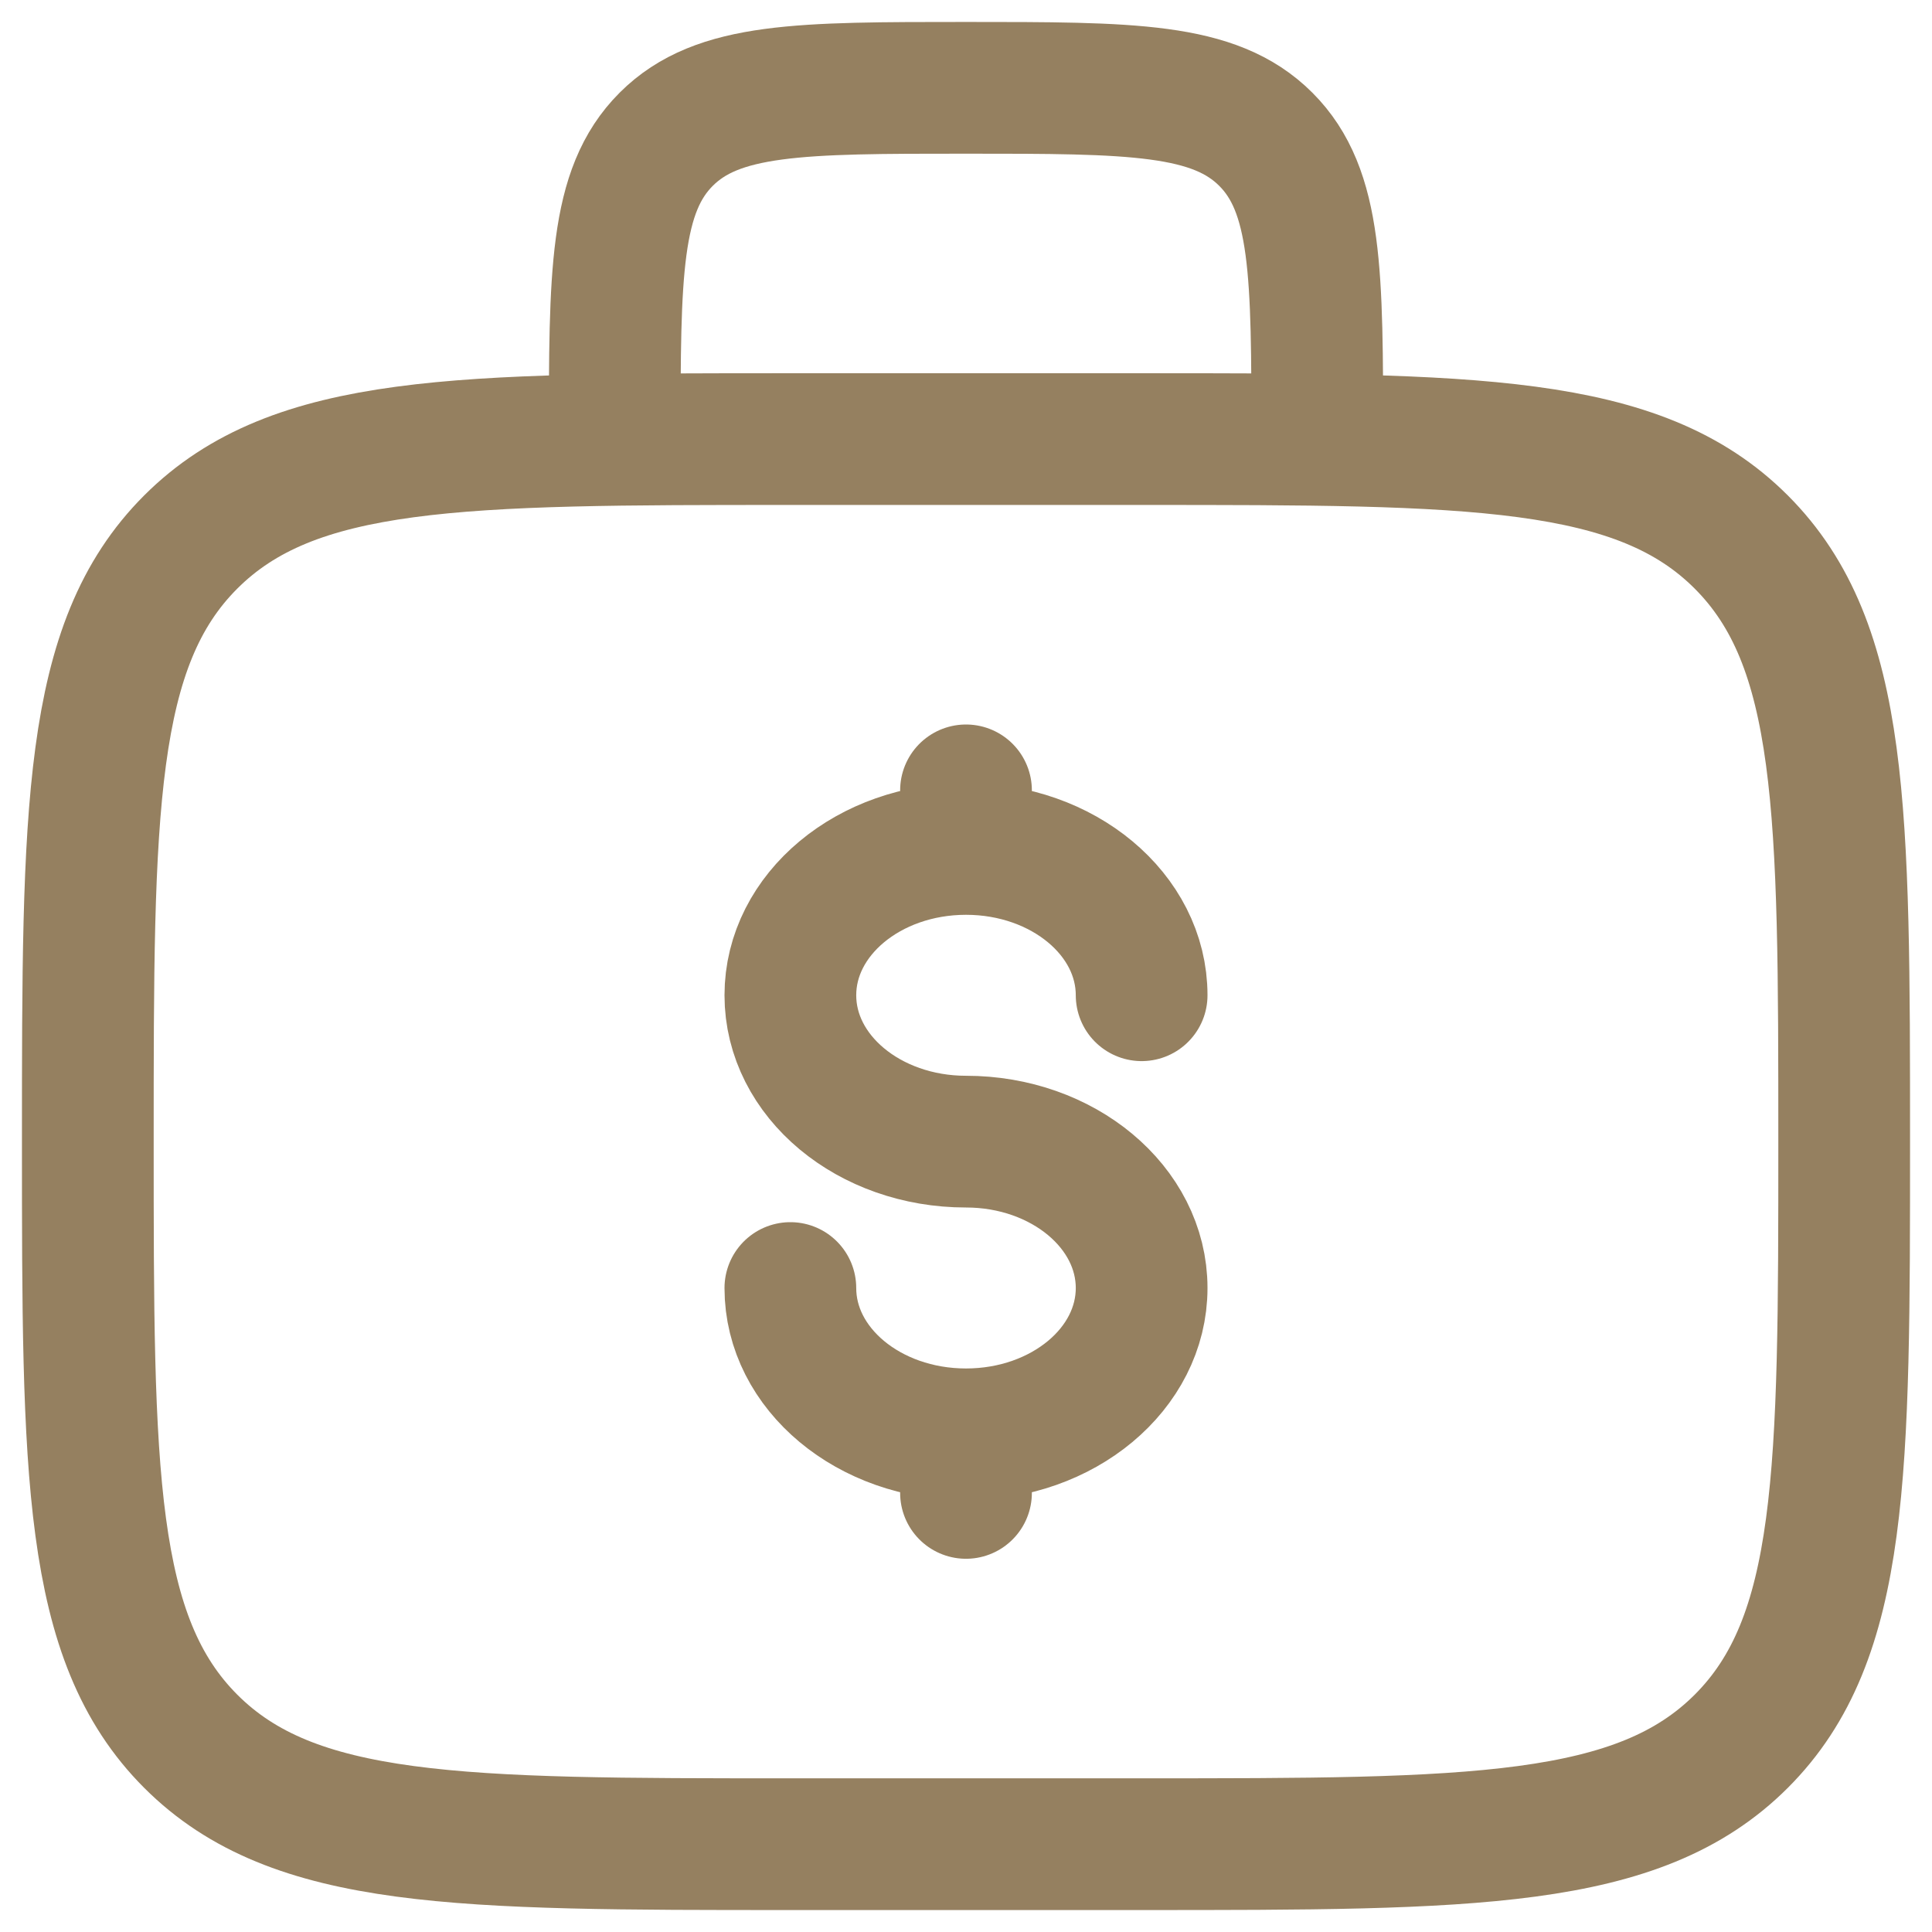 <svg width="22" height="22" viewBox="0 0 22 22" fill="none" xmlns="http://www.w3.org/2000/svg">
<path d="M15 5C15 3.114 15 2.172 14.414 1.586C13.828 1 12.886 1 11 1C9.114 1 8.172 1 7.586 1.586C7 2.172 7 3.114 7 5M1 13C1 9.229 1 7.343 2.172 6.172C3.344 5.001 5.229 5 9 5H13C16.771 5 18.657 5 19.828 6.172C20.999 7.344 21 9.229 21 13C21 16.771 21 18.657 19.828 19.828C18.656 20.999 16.771 21 13 21H9C5.229 21 3.343 21 2.172 19.828C1.001 18.656 1 16.771 1 13Z" stroke="#958060" stroke-width="1.5"/>
<path d="M11 16.333C12.105 16.333 13 15.587 13 14.667C13 13.747 12.105 13 11 13C9.895 13 9 12.254 9 11.333C9 10.413 9.895 9.667 11 9.667M11 16.333C9.895 16.333 9 15.587 9 14.667M11 16.333V17M11 9.667V9M11 9.667C12.105 9.667 13 10.413 13 11.333" stroke="#958060" stroke-width="1.5" stroke-linecap="round"/>
</svg>
